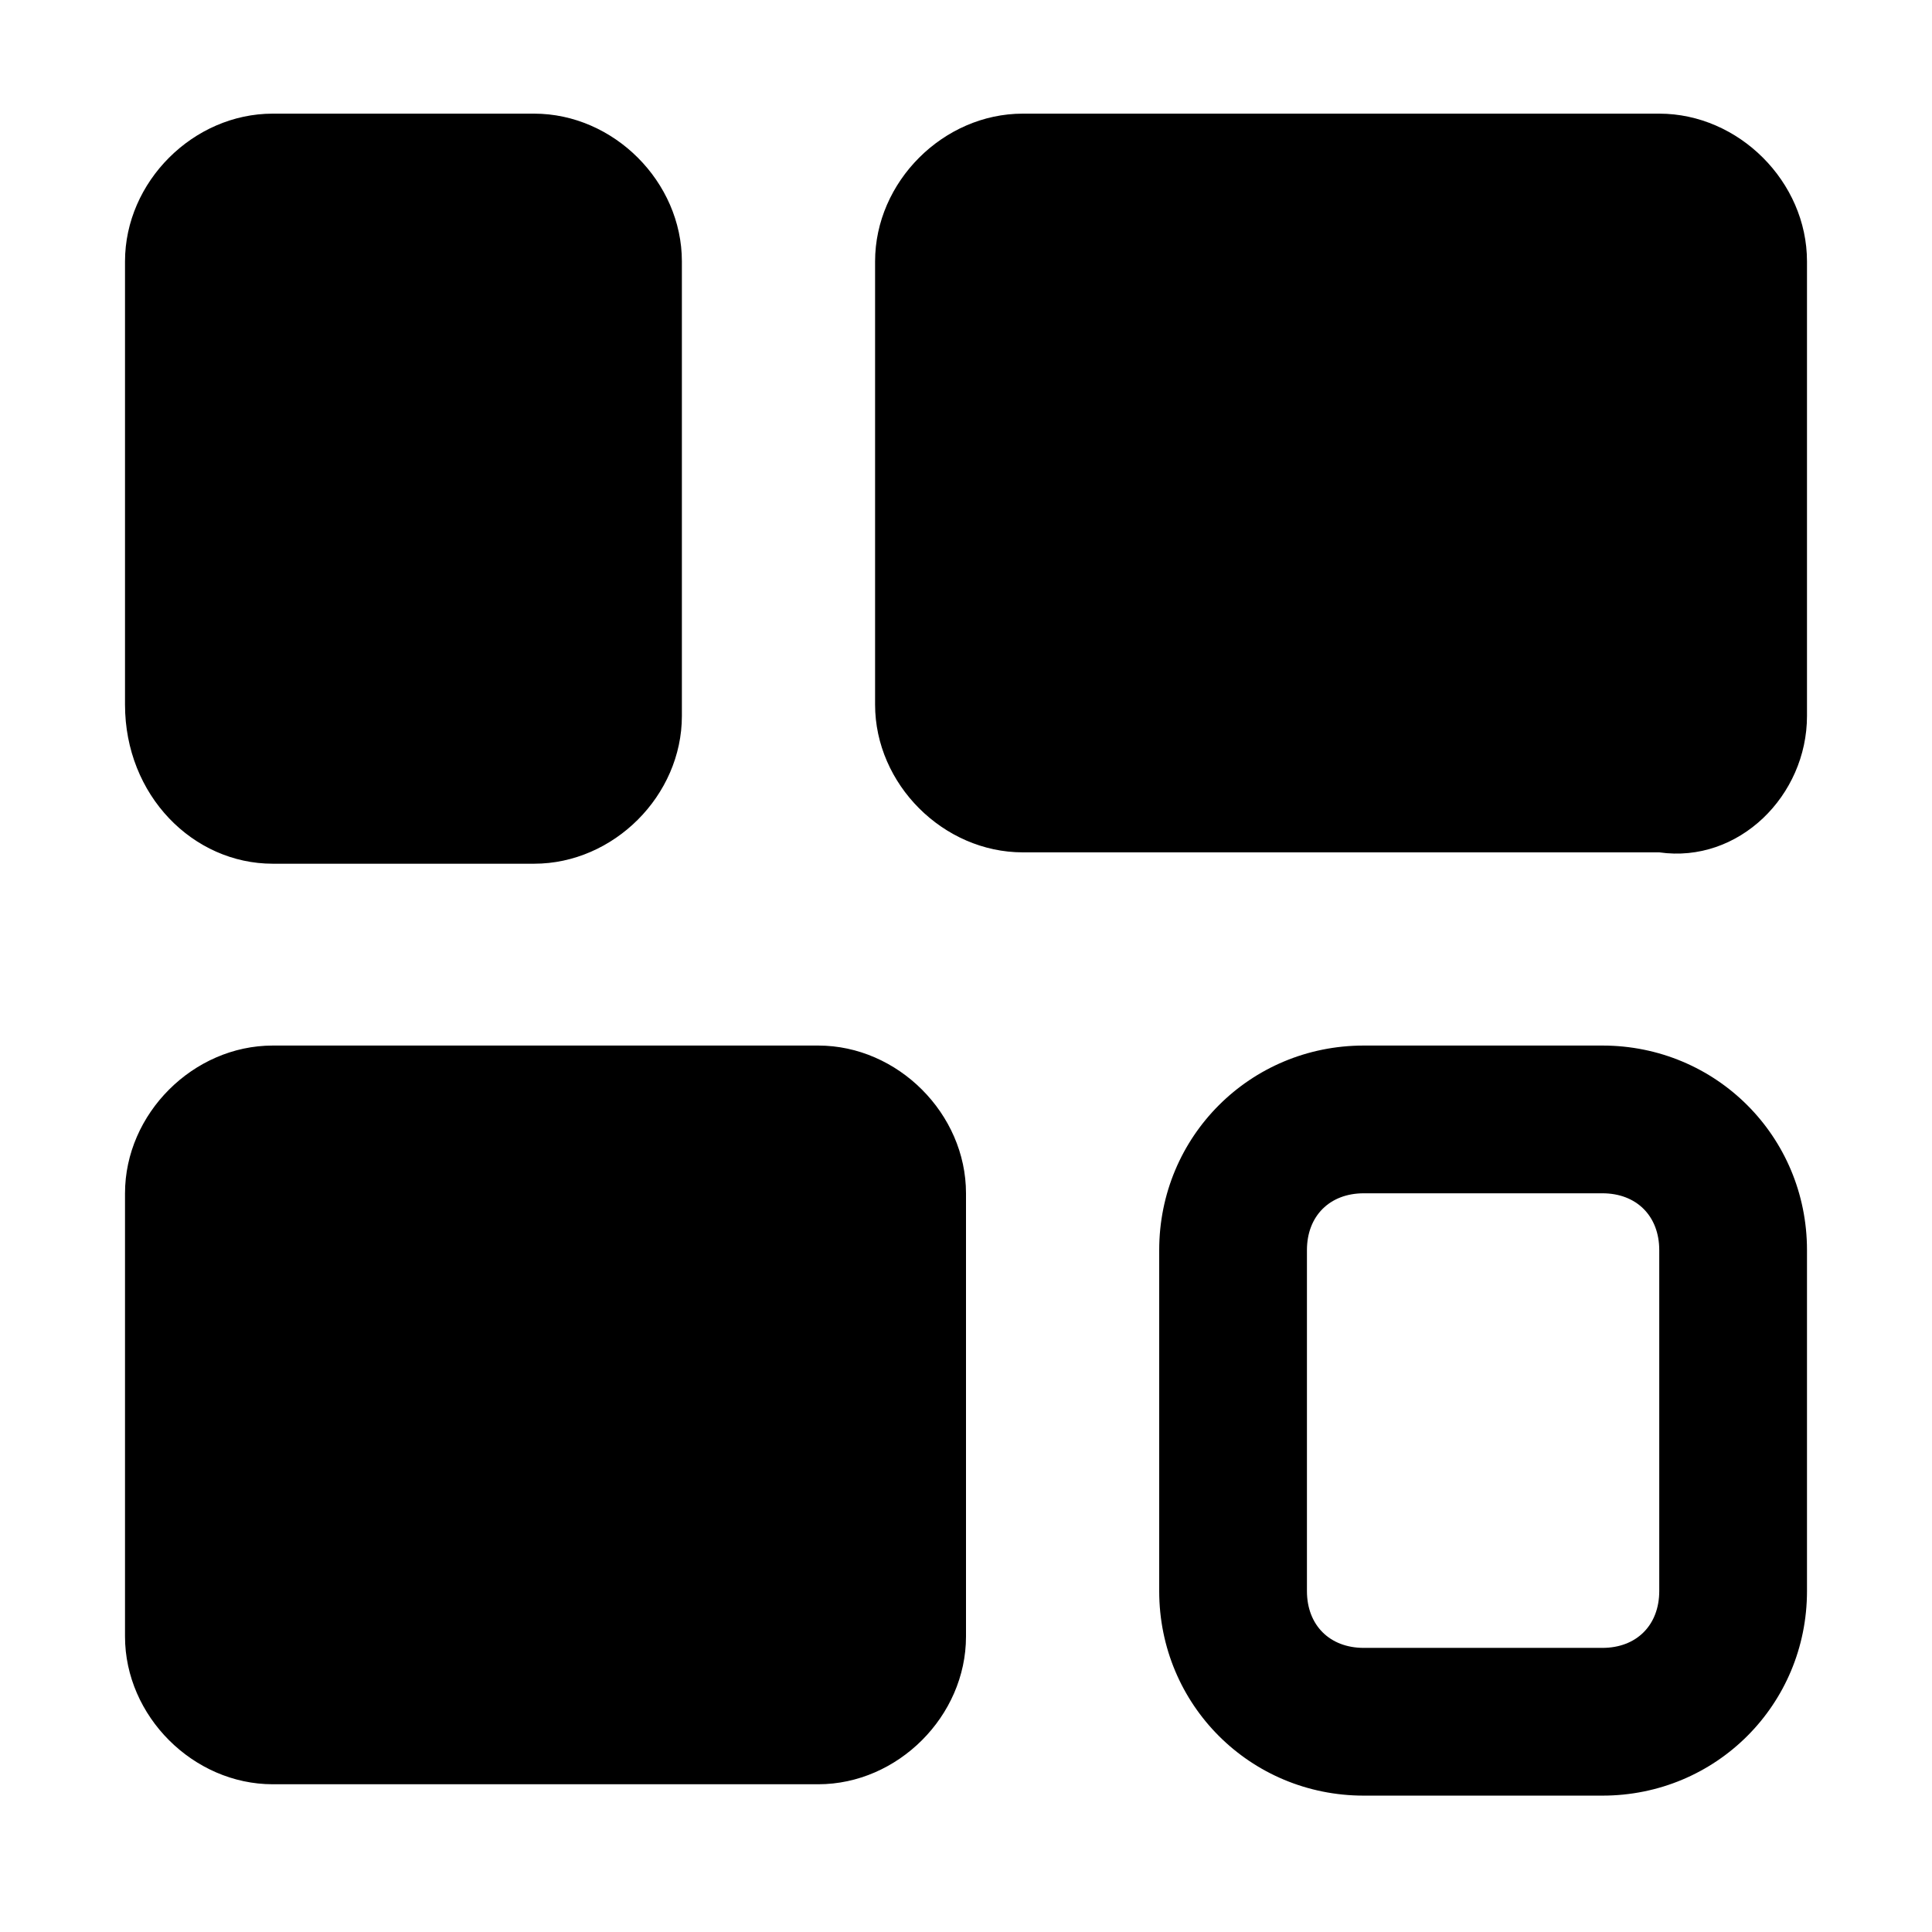 <?xml version="1.0" standalone="no"?><!DOCTYPE svg PUBLIC "-//W3C//DTD SVG 1.1//EN" "http://www.w3.org/Graphics/SVG/1.1/DTD/svg11.dtd"><svg t="1638527222725" class="icon" viewBox="0 0 1024 1024" version="1.1" xmlns="http://www.w3.org/2000/svg" p-id="18967" xmlns:xlink="http://www.w3.org/1999/xlink" width="200" height="200"><defs><style type="text/css"></style></defs><path d="M144.565 457.788h138.541c42.165 0 78.306-36.141 78.306-78.306v-240.941c0-42.165-36.141-78.306-78.306-78.306H144.565C102.4 60.235 66.259 96.376 66.259 138.541v234.918c0 48.188 36.141 84.329 78.306 84.329zM957.741 379.482v-240.941c0-42.165-36.141-78.306-78.306-78.306H542.118c-42.165 0-78.306 36.141-78.306 78.306v234.918c0 42.165 36.141 78.306 78.306 78.306h337.318c42.165 6.024 78.306-30.118 78.306-72.282zM849.318 554.165h-126.494c-60.235 0-108.424 48.188-108.424 108.424v180.706c0 60.235 48.188 108.424 108.424 108.424h126.494c60.235 0 108.424-48.188 108.424-108.424v-180.706c0-60.235-48.188-108.424-108.424-108.424z m30.118 289.129c0 18.071-12.047 30.118-30.118 30.118h-126.494c-18.071 0-30.118-12.047-30.118-30.118v-180.706c0-18.071 12.047-30.118 30.118-30.118h126.494c18.071 0 30.118 12.047 30.118 30.118v180.706zM433.694 554.165H144.565c-42.165 0-78.306 36.141-78.306 78.306v234.918c0 42.165 36.141 78.306 78.306 78.306h289.129c42.165 0 78.306-36.141 78.306-78.306v-234.918c0-42.165-36.141-78.306-78.306-78.306z" p-id="18968"></path></svg>